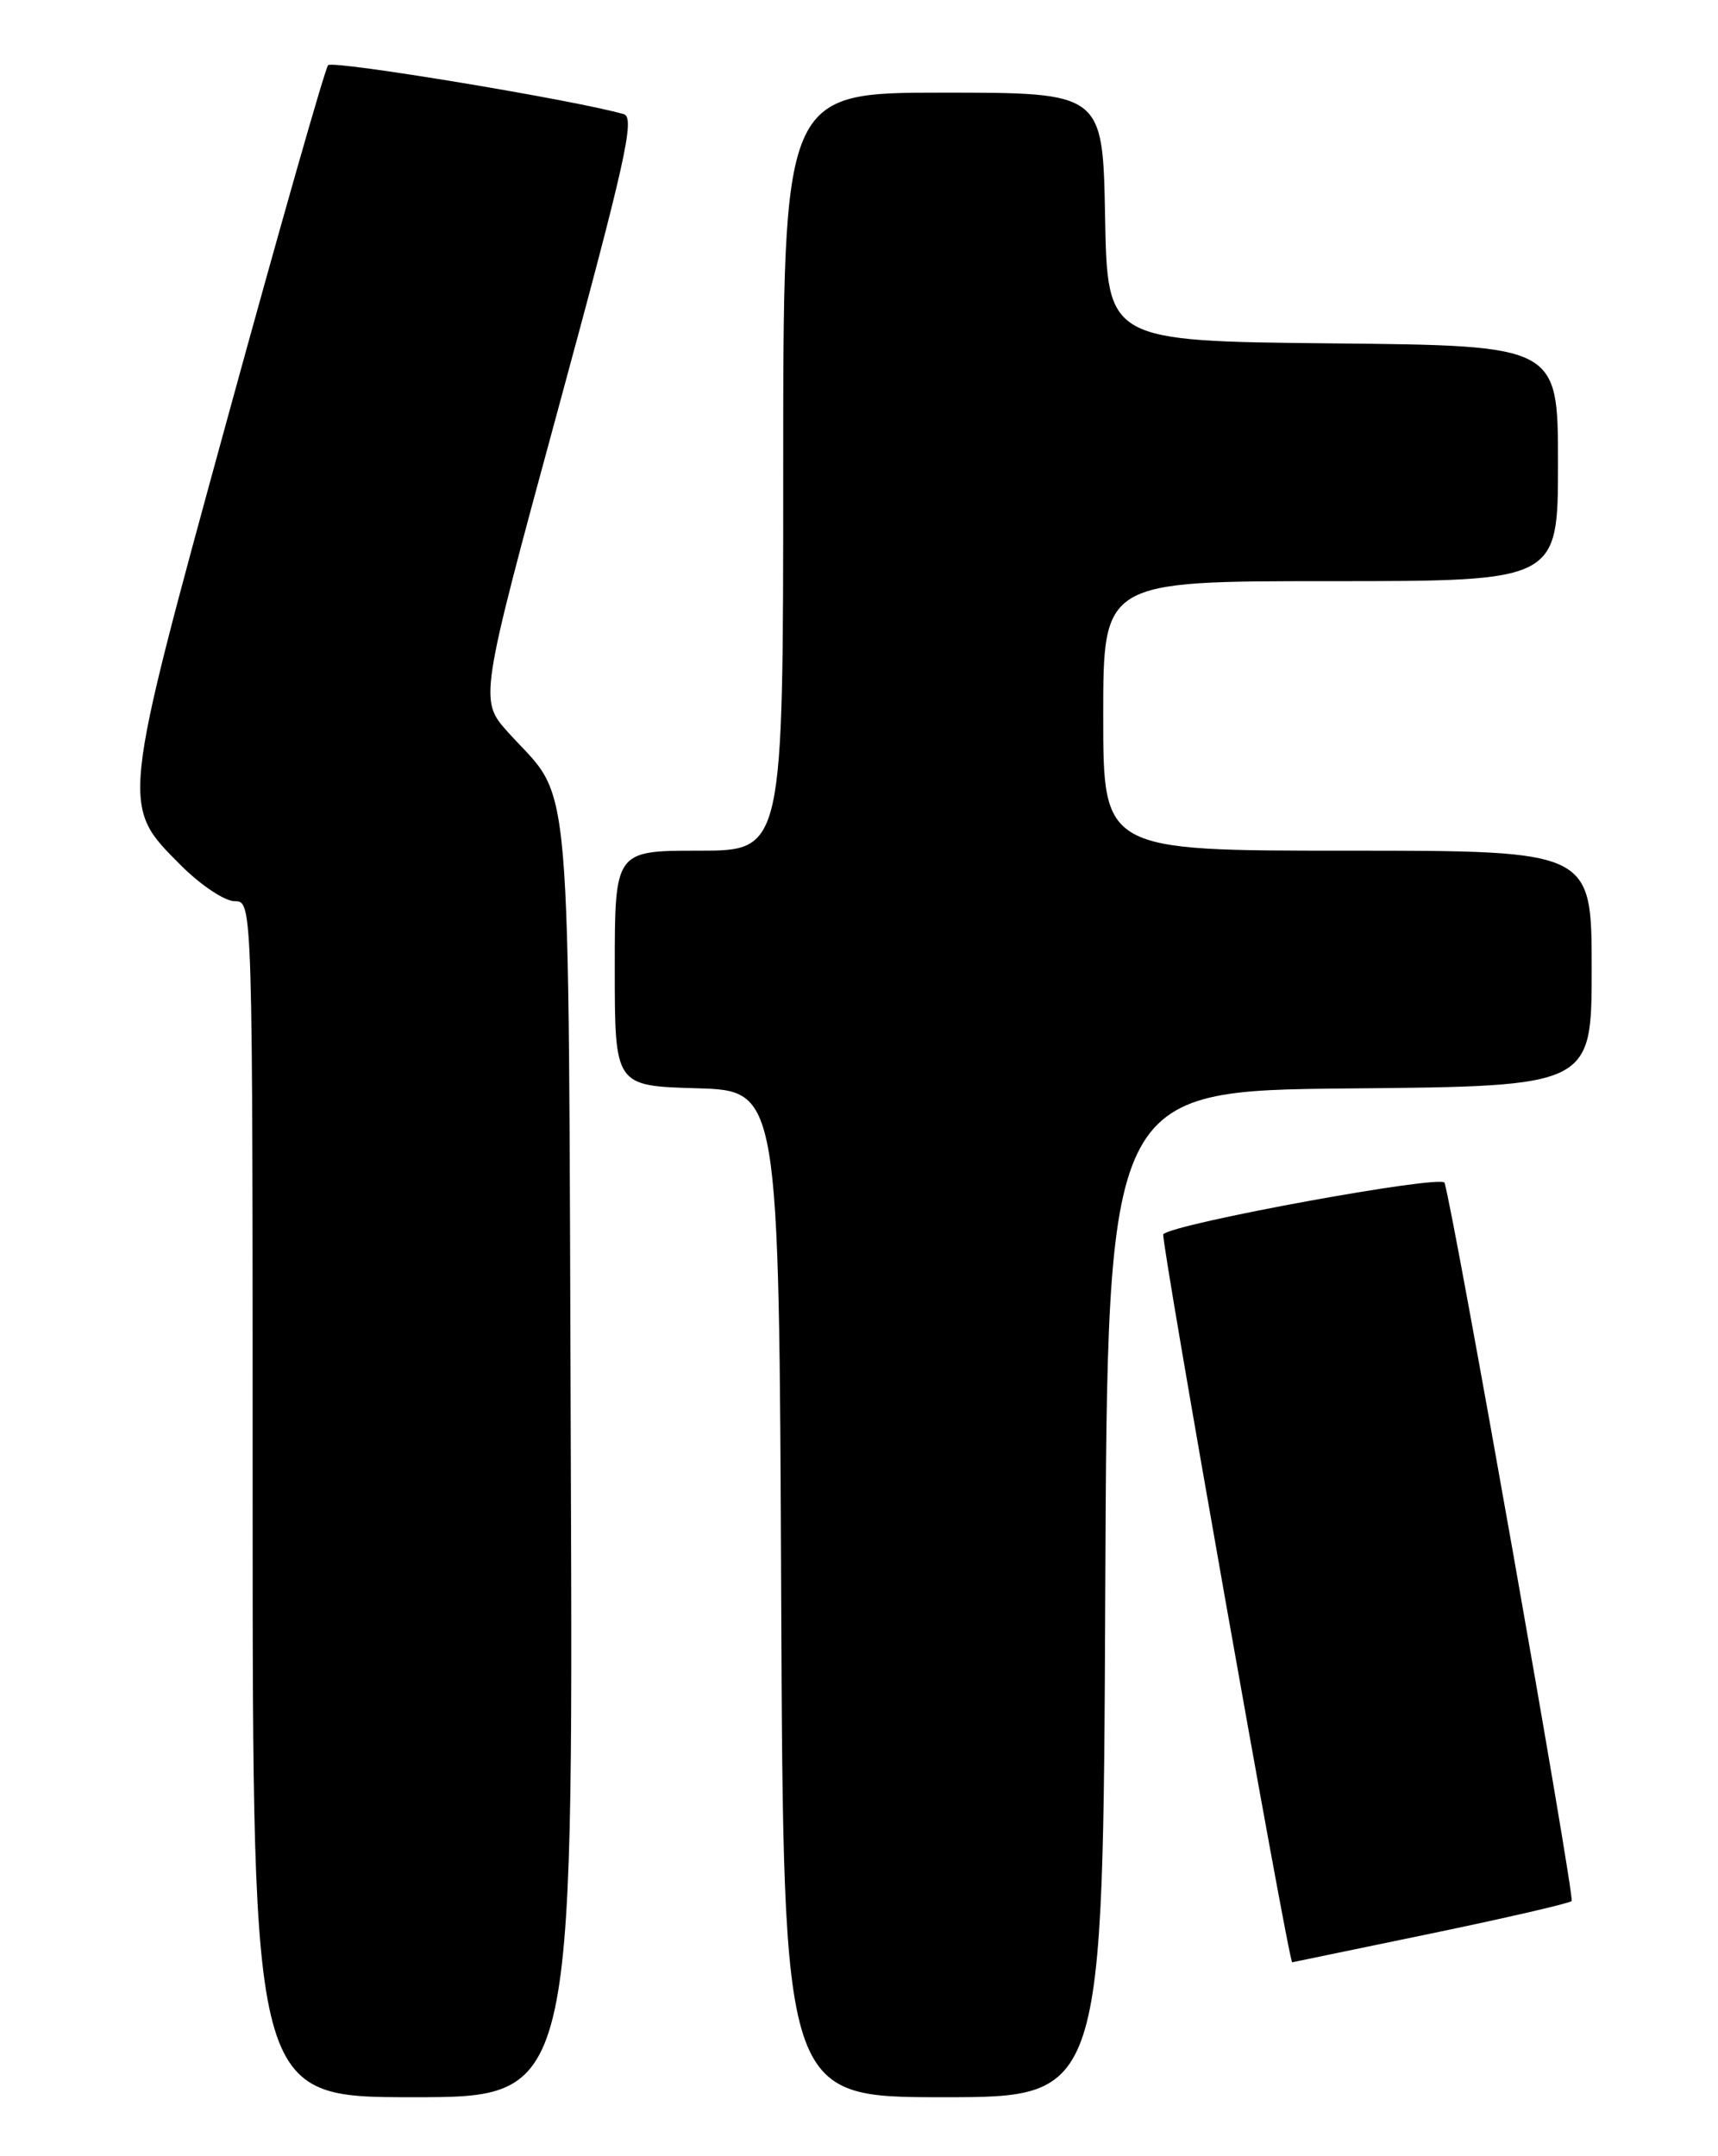 <?xml version="1.0" encoding="UTF-8" standalone="no"?>
<!DOCTYPE svg PUBLIC "-//W3C//DTD SVG 1.1//EN" "http://www.w3.org/Graphics/SVG/1.1/DTD/svg11.dtd" >
<svg xmlns="http://www.w3.org/2000/svg" xmlns:xlink="http://www.w3.org/1999/xlink" version="1.1" viewBox="0 0 204 256">
 <g >
 <path fill="currentColor"
d=" M 67.78 173.25 C 67.47 88.74 68.05 95.48 60.38 87.00 C 56.88 83.12 56.88 83.12 66.27 48.58 C 74.25 19.22 75.43 13.96 74.08 13.56 C 68.55 11.93 39.50 7.12 38.96 7.74 C 38.59 8.16 33.25 26.91 27.08 49.40 C 14.27 96.17 14.33 95.57 21.49 102.75 C 23.83 105.09 26.69 107.00 27.87 107.00 C 30.00 107.00 30.00 107.00 30.00 178.00 C 30.00 249.00 30.00 249.00 49.03 249.00 C 68.06 249.00 68.06 249.00 67.78 173.25 Z  M 131.24 189.25 C 131.50 129.50 131.50 129.50 160.25 129.23 C 189.00 128.97 189.00 128.97 189.00 114.98 C 189.00 101.00 189.00 101.00 160.00 101.00 C 131.00 101.00 131.00 101.00 131.00 85.00 C 131.00 69.00 131.00 69.00 158.00 69.00 C 185.00 69.00 185.00 69.00 185.00 55.02 C 185.00 41.03 185.00 41.03 158.25 40.77 C 131.50 40.50 131.50 40.50 131.22 25.75 C 130.95 11.00 130.95 11.00 111.97 11.00 C 93.00 11.00 93.00 11.00 93.00 56.00 C 93.00 101.00 93.00 101.00 83.00 101.00 C 73.00 101.00 73.00 101.00 73.00 114.96 C 73.00 128.93 73.00 128.93 82.75 129.21 C 92.50 129.50 92.50 129.50 92.76 189.25 C 93.02 249.00 93.02 249.00 112.00 249.00 C 130.98 249.00 130.98 249.00 131.24 189.25 Z  M 169.81 229.59 C 178.78 227.73 186.35 225.98 186.62 225.71 C 187.03 225.30 172.65 144.07 171.53 140.43 C 171.22 139.43 139.41 145.25 138.13 146.54 C 137.77 146.90 153.03 233.10 153.44 232.98 C 153.47 232.97 160.84 231.44 169.81 229.59 Z "/>
</g>
</svg>